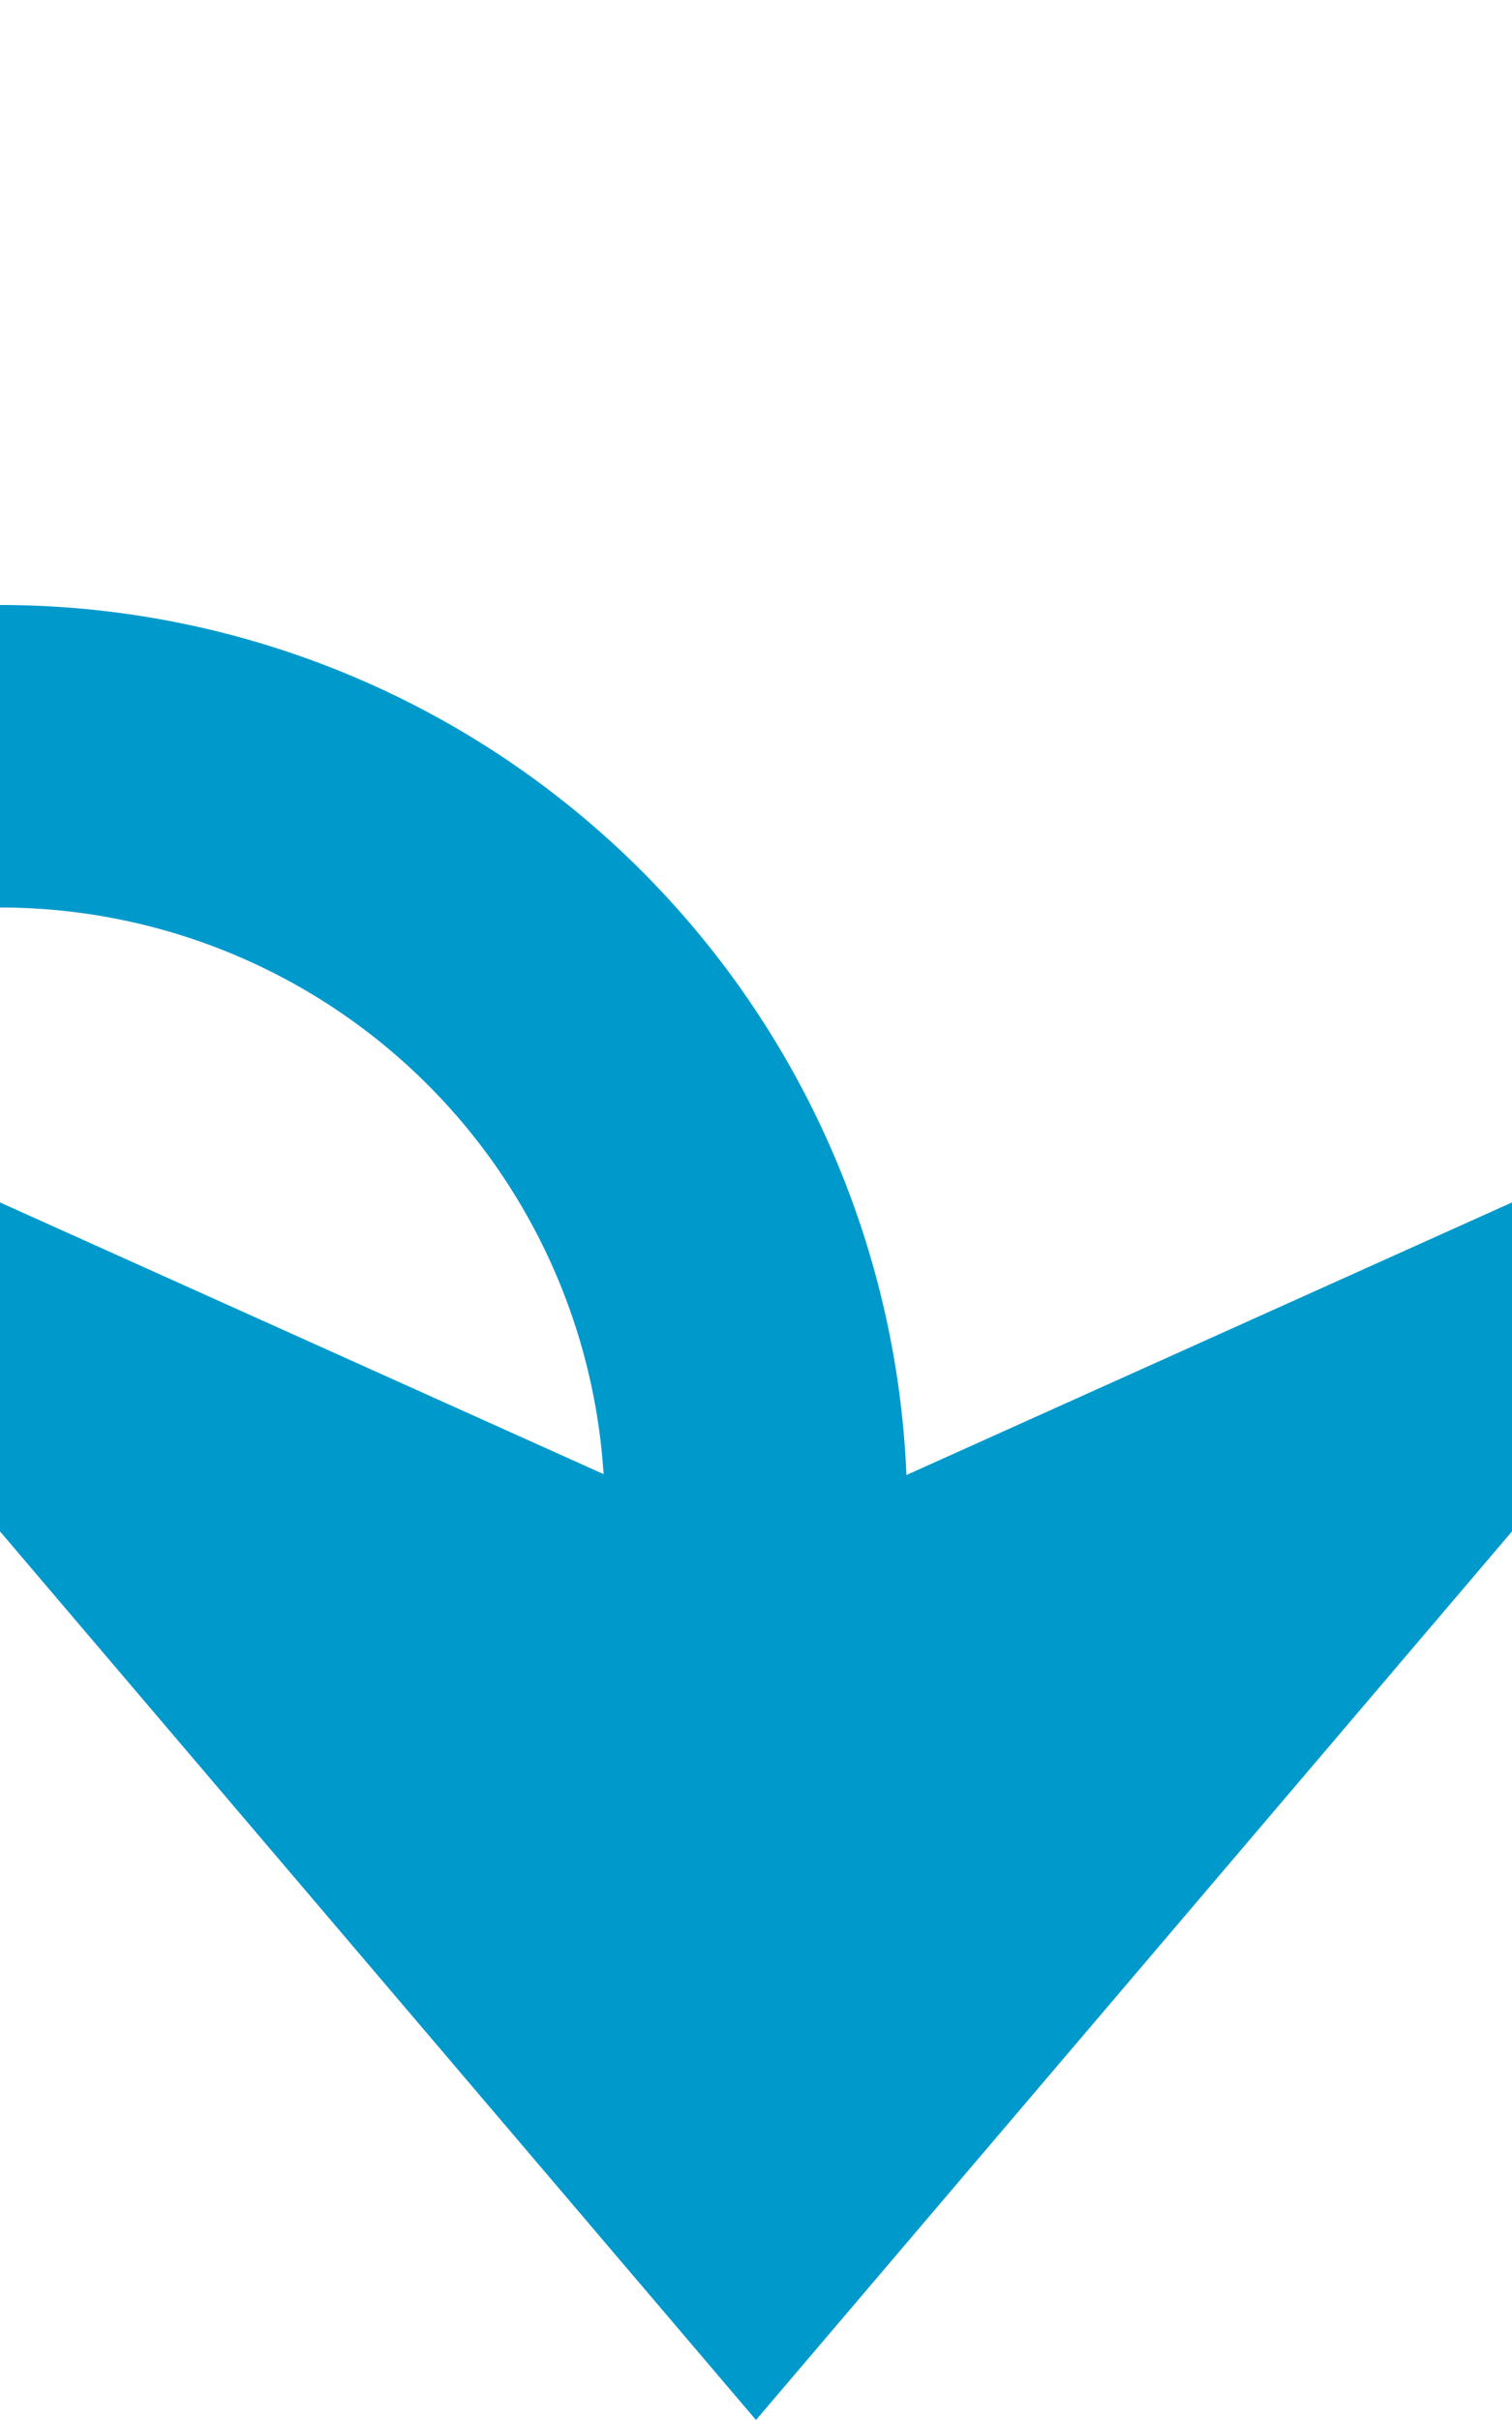 ﻿<?xml version="1.0" encoding="utf-8"?>
<svg version="1.1" xmlns:xlink="http://www.w3.org/1999/xlink" width="10px" height="16px" preserveAspectRatio="xMidYMin meet" viewBox="485 3925  8 16" xmlns="http://www.w3.org/2000/svg">
  <path d="M 382 3676  L 375 3676  A 5 5 0 0 0 370 3681 L 370 3925  A 5 5 0 0 0 375 3930 L 484 3930  A 5 5 0 0 1 489 3935 L 489 3939  " stroke-width="2" stroke="#0099cc" fill="none" />
  <path d="M 481 3931.6  L 489 3941  L 497 3931.6  L 489 3935.2  L 481 3931.6  Z " fill-rule="nonzero" fill="#0099cc" stroke="none" />
</svg>